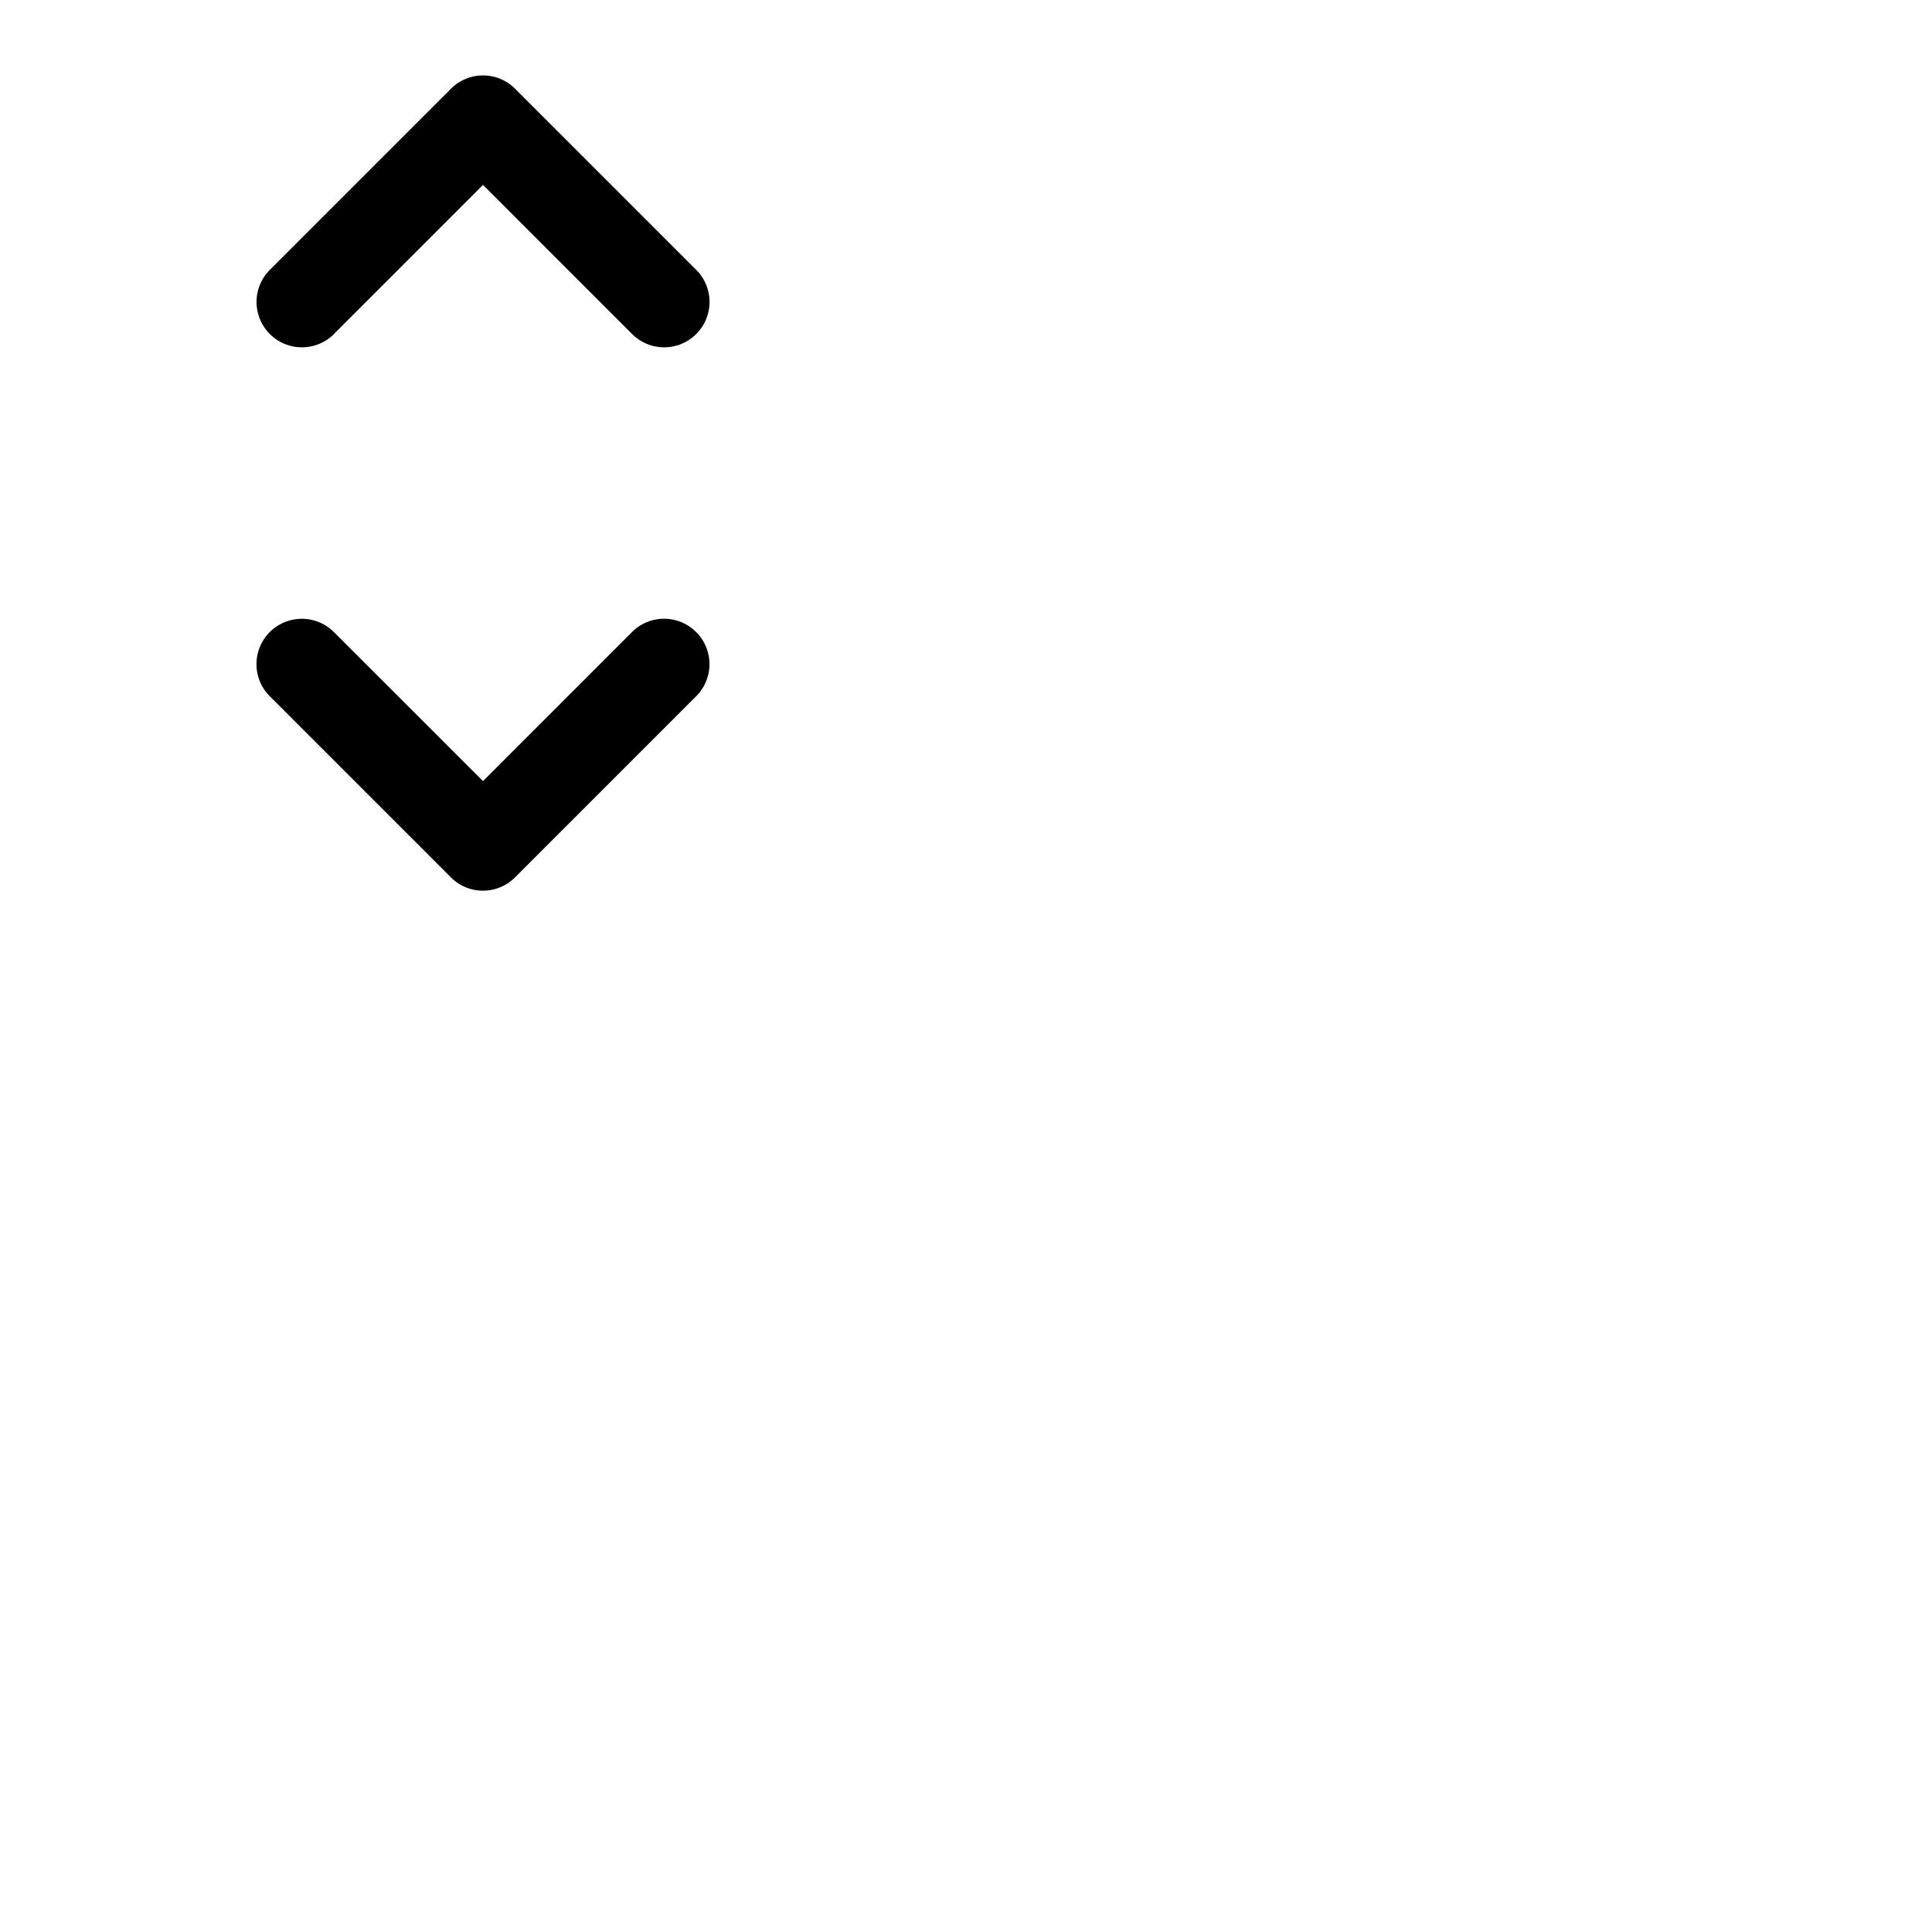 <svg xmlns="http://www.w3.org/2000/svg" version="1.1" viewBox="0 0 512 512" fill="currentColor"><path fill="currentColor" d="M184.49 167.51a12 12 0 0 1 0 17l-48 48a12 12 0 0 1-17 0l-48-48a12 12 0 0 1 17-17L128 207l39.51-39.52a12 12 0 0 1 16.98.03m-96-79L128 49l39.51 39.52a12 12 0 0 0 17-17l-48-48a12 12 0 0 0-17 0l-48 48a12 12 0 0 0 17 17Z"/></svg>